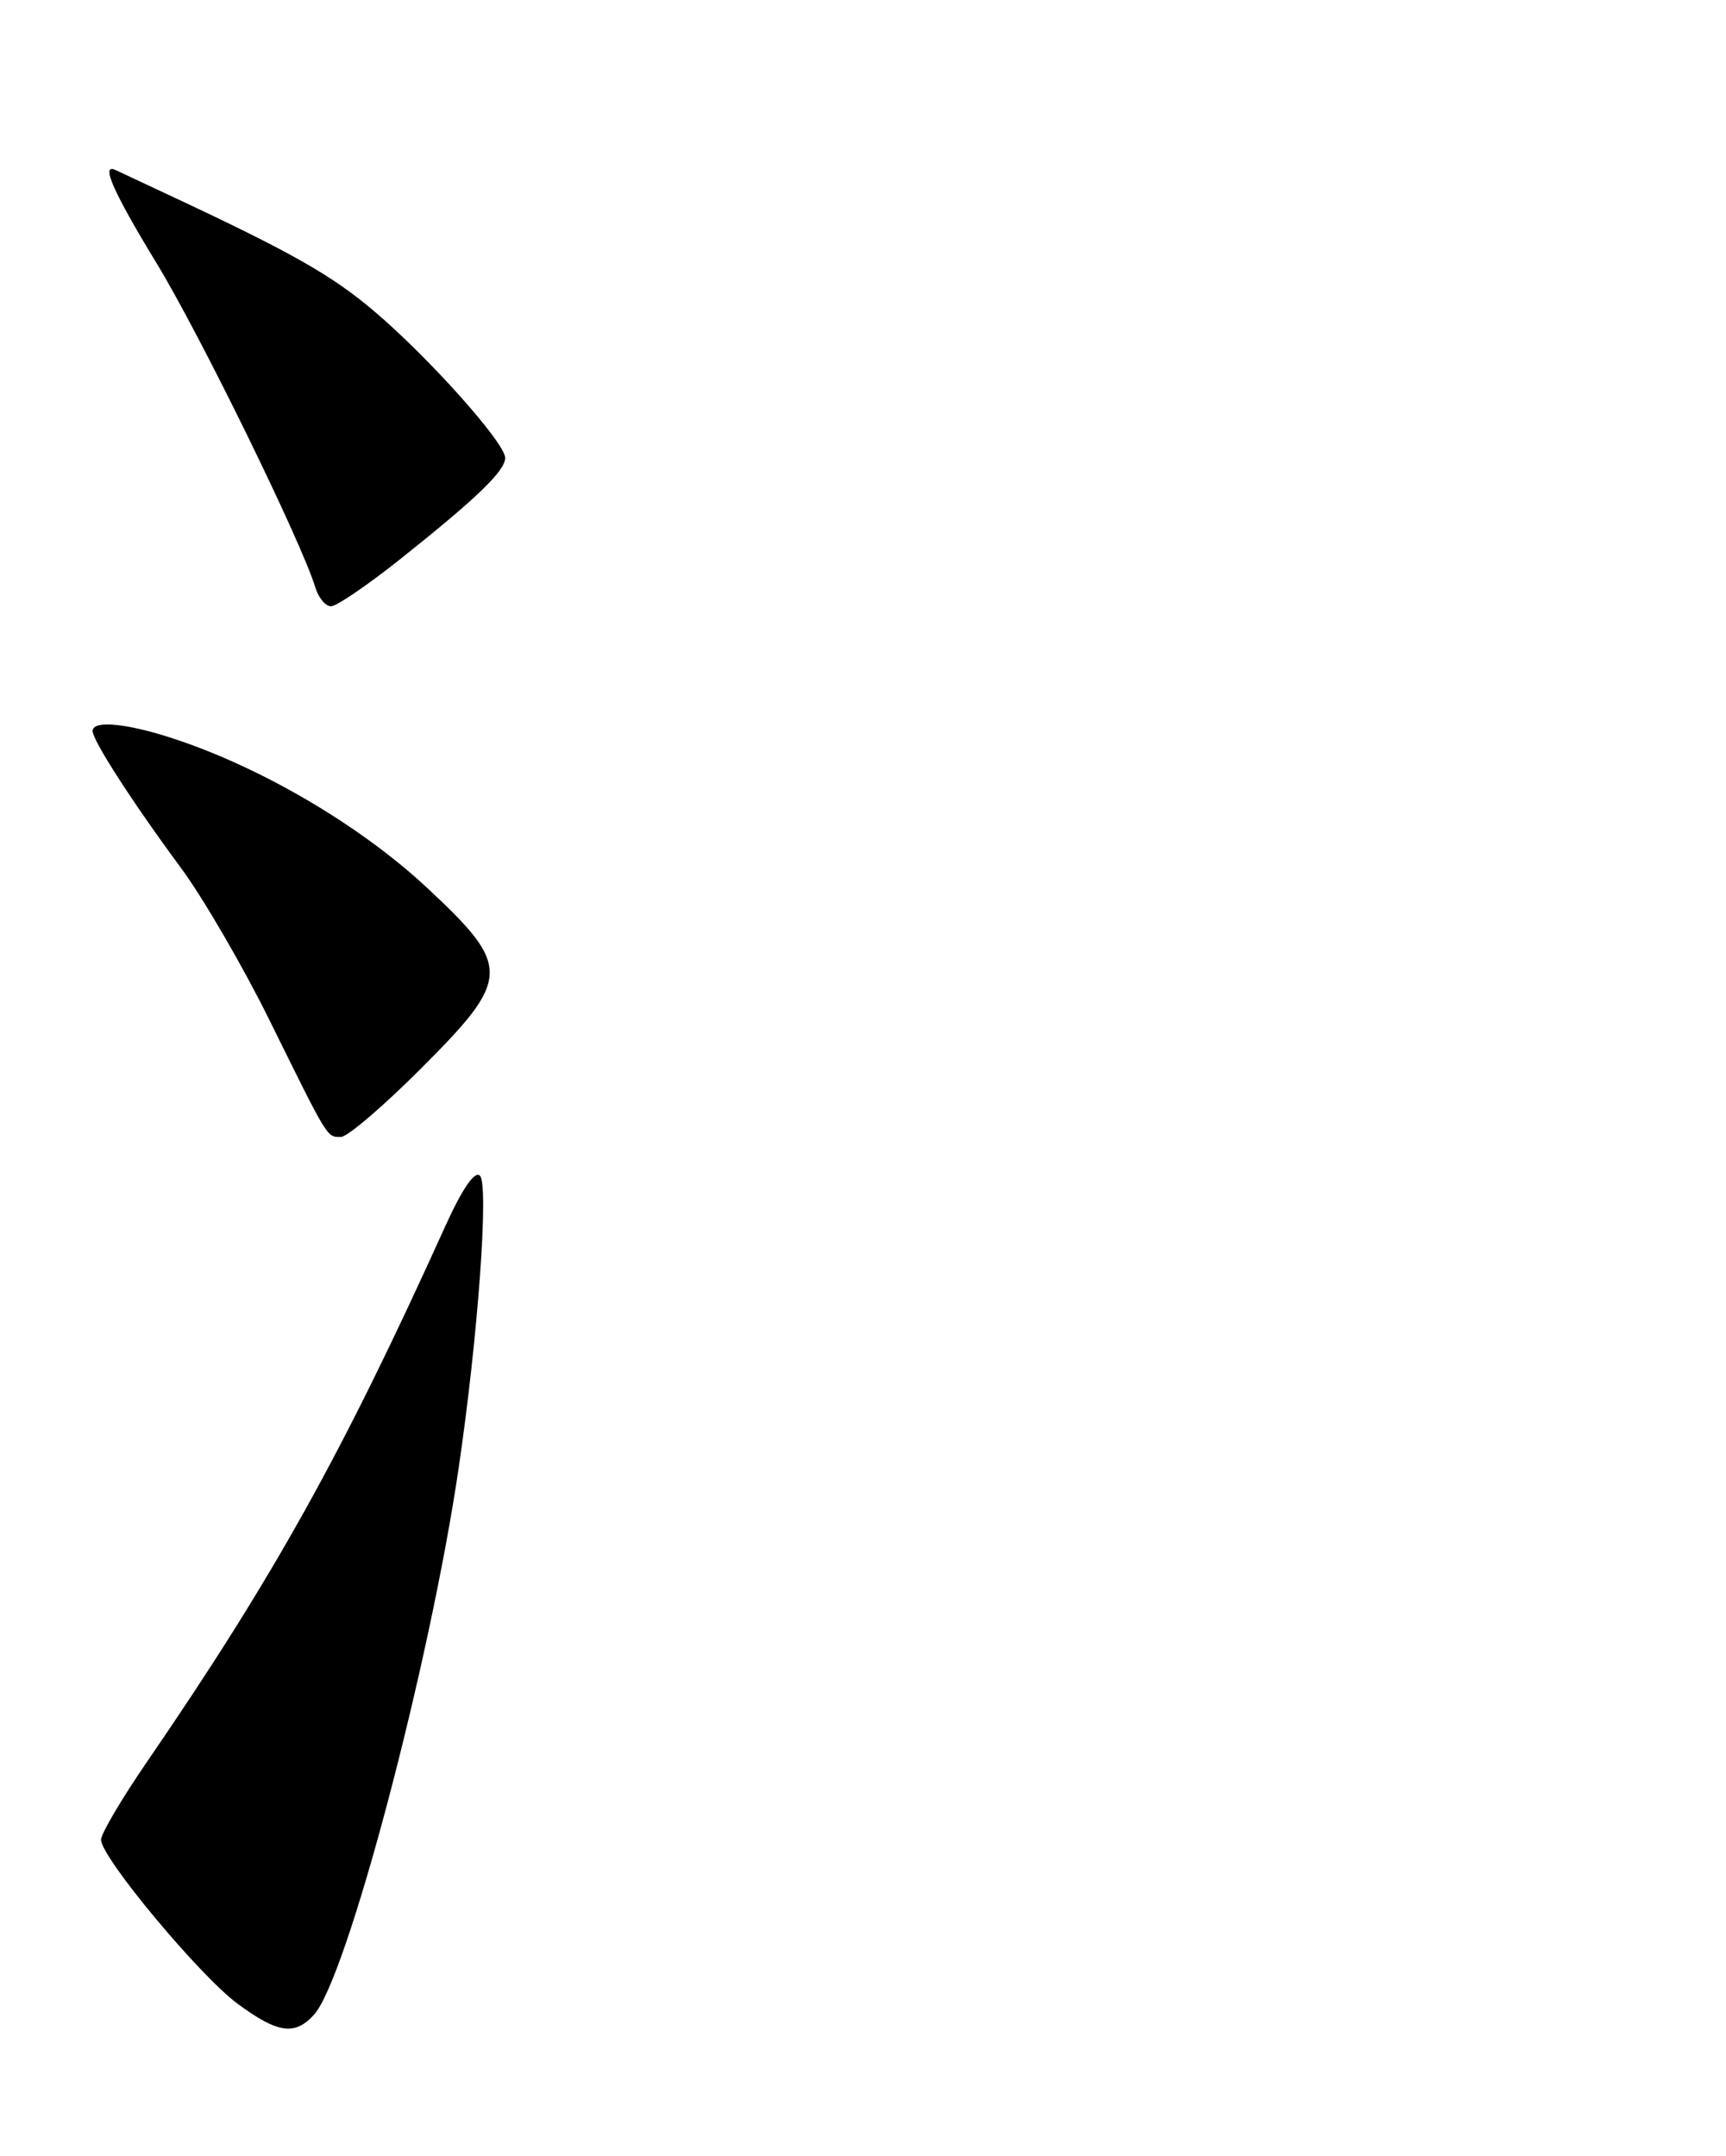 <?xml version="1.0" encoding="UTF-8" standalone="no"?>
<!DOCTYPE svg PUBLIC "-//W3C//DTD SVG 1.1//EN" "http://www.w3.org/Graphics/SVG/1.1/DTD/svg11.dtd" >
<svg xmlns="http://www.w3.org/2000/svg" xmlns:xlink="http://www.w3.org/1999/xlink" version="1.1" viewBox="0 0 205 256">
 <g >
 <path fill="currentColor"
d=" M 37.30 239.22 C 41.19 234.93 51.03 197.73 54.47 174.35 C 56.78 158.69 58.08 140.68 57.00 139.60 C 56.39 138.99 54.90 141.15 52.90 145.57 C 40.61 172.73 32.50 187.28 17.37 209.33 C 14.42 213.64 12.00 217.74 12.00 218.45 C 12.00 220.54 23.74 234.64 28.25 237.95 C 33.00 241.45 35.03 241.73 37.30 239.22 Z  M 49.94 126.94 C 60.76 116.12 60.80 114.81 50.65 105.35 C 43.00 98.23 31.71 91.51 21.43 87.98 C 15.46 85.92 11.00 85.42 11.00 86.80 C 11.00 87.93 15.79 95.35 21.46 103.01 C 24.10 106.58 28.86 114.76 32.03 121.18 C 39.06 135.42 38.80 135.00 40.50 135.00 C 41.26 135.00 45.51 131.37 49.94 126.94 Z  M 47.50 66.42 C 56.64 59.15 60.00 55.91 60.00 54.37 C 60.00 52.60 50.89 42.40 44.39 36.91 C 39.33 32.63 34.58 29.94 20.00 23.13 C 16.98 21.72 14.16 20.40 13.75 20.20 C 11.90 19.30 13.41 22.73 18.60 31.26 C 23.73 39.67 35.82 64.36 37.45 69.75 C 37.83 70.99 38.67 72.00 39.32 71.99 C 39.97 71.99 43.65 69.48 47.50 66.42 Z "/>
</g>
</svg>